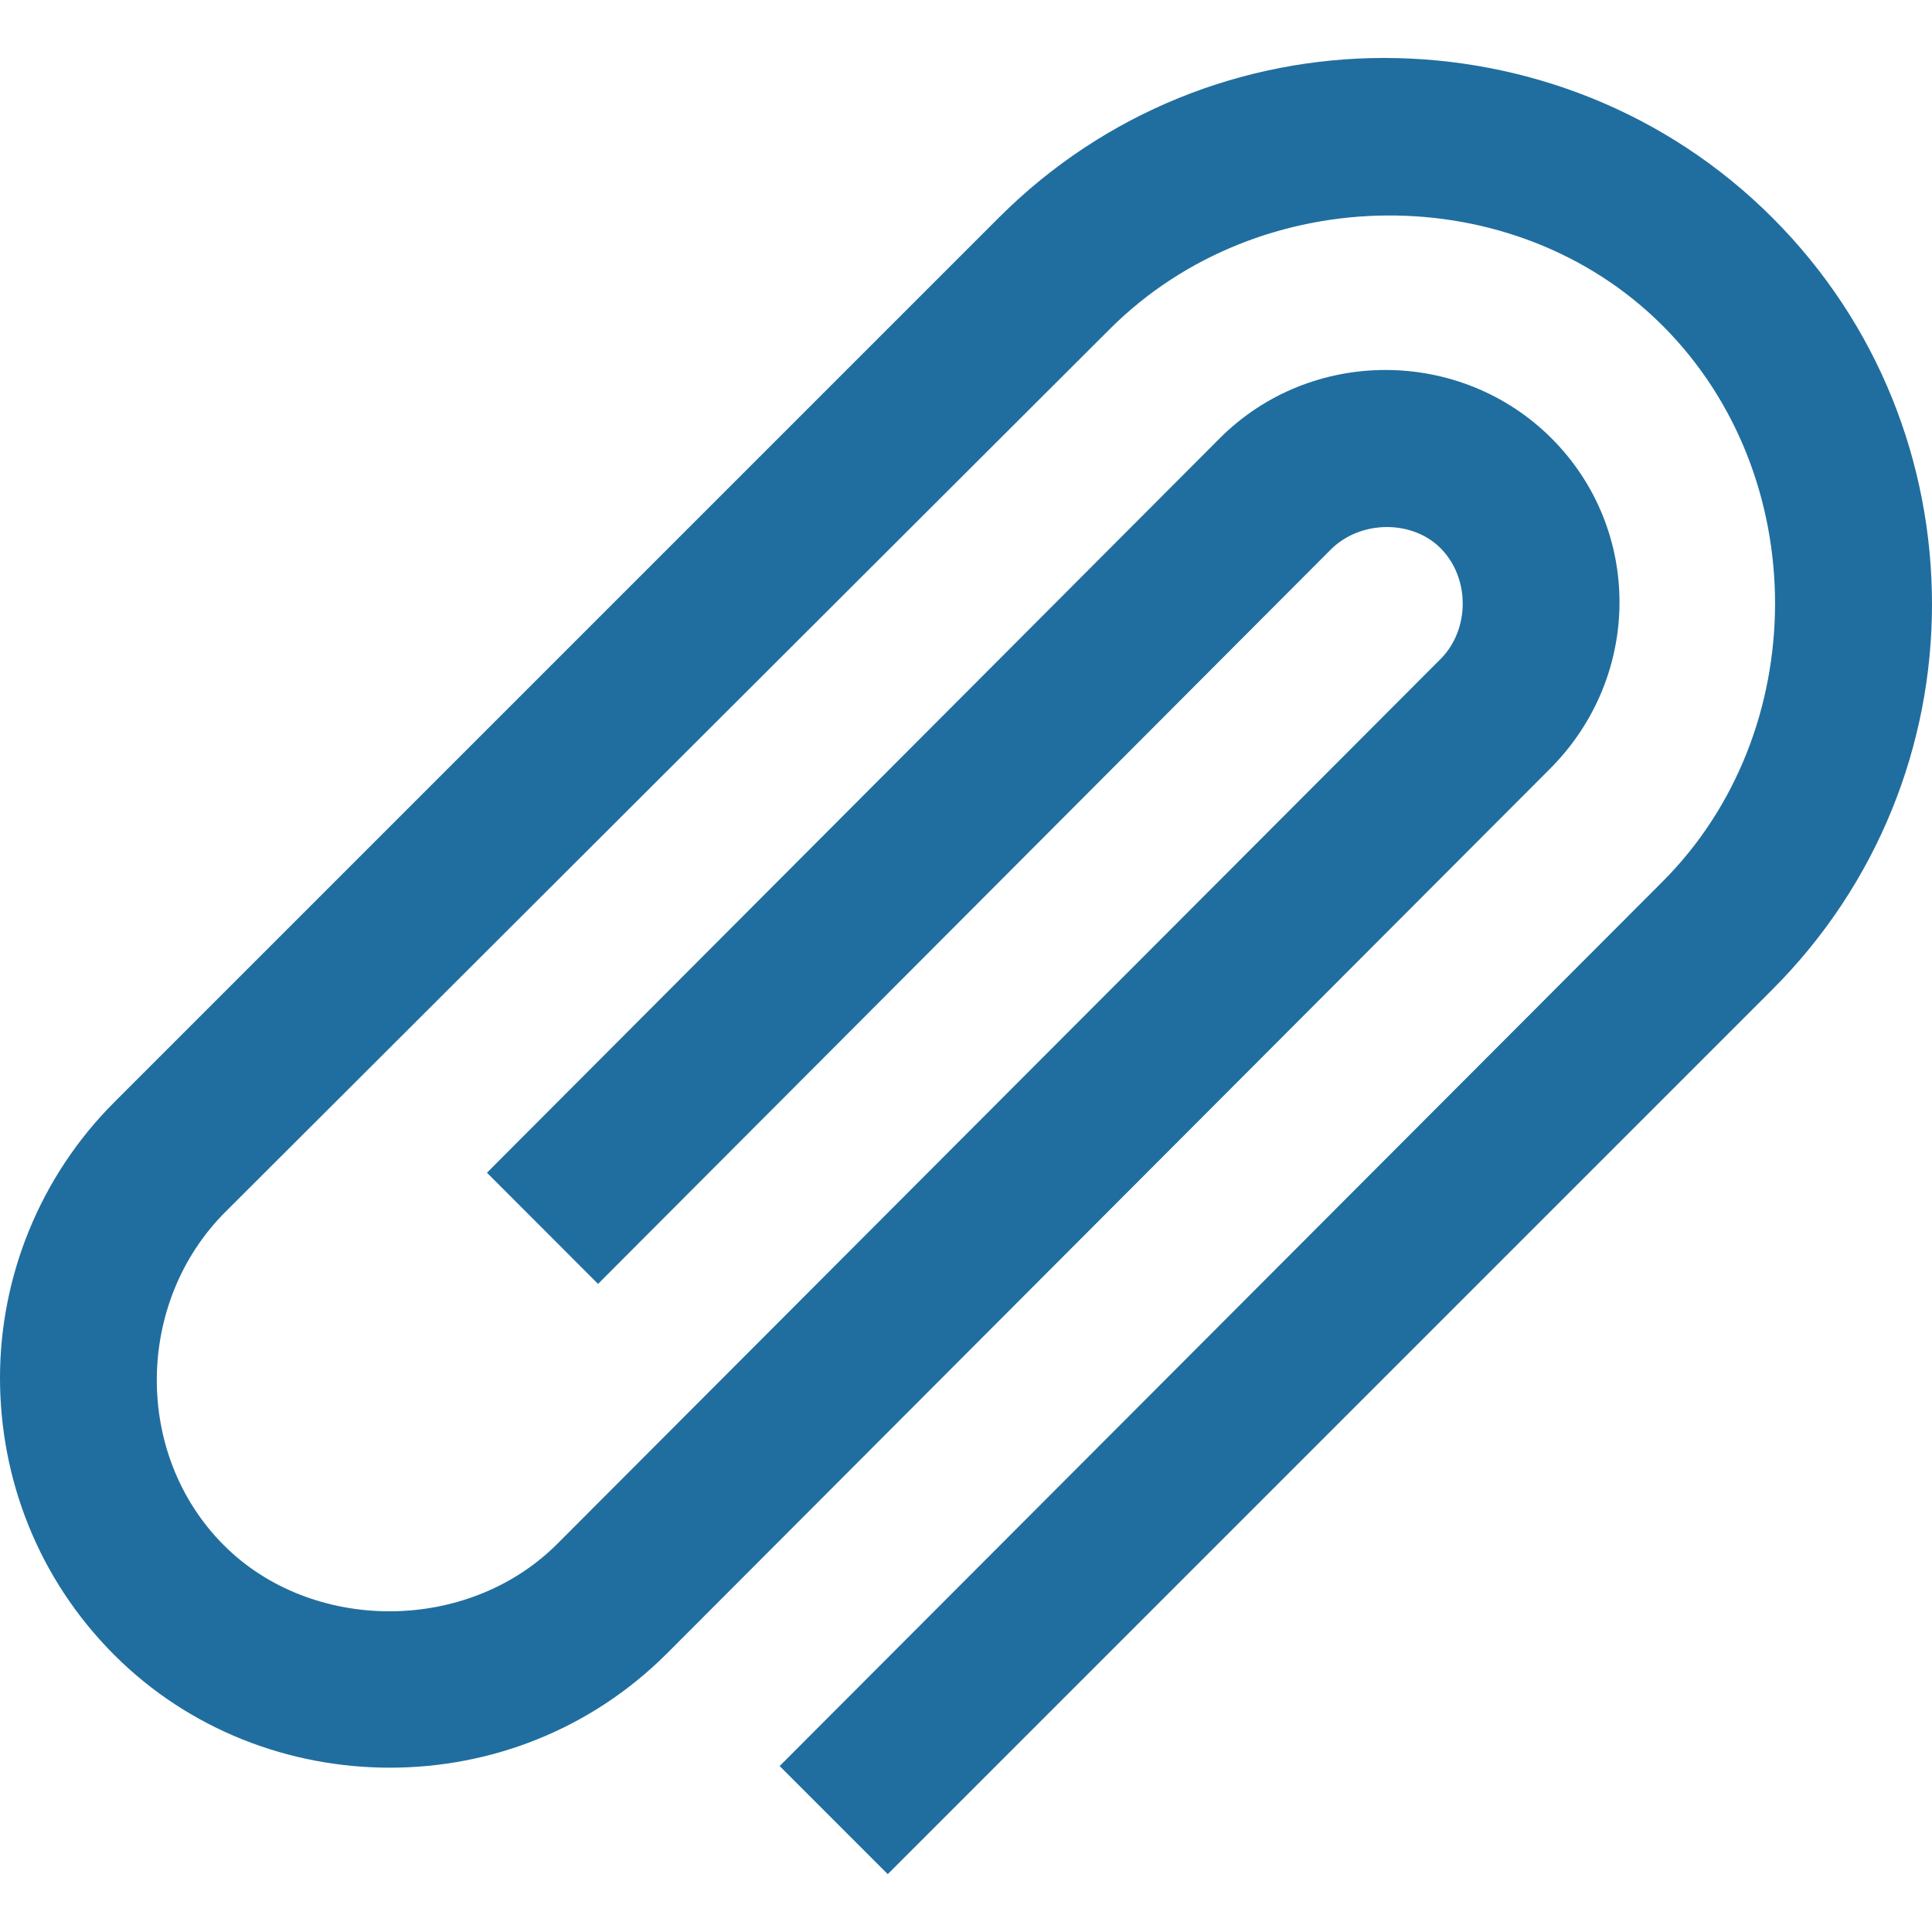 <?xml version="1.0" encoding="UTF-8"?>
<svg width="20px" height="20px" viewBox="0 0 20 20" version="1.1" xmlns="http://www.w3.org/2000/svg" xmlns:xlink="http://www.w3.org/1999/xlink">
    <!-- Generator: Sketch 51.2 (57519) - http://www.bohemiancoding.com/sketch -->
    <title>Artboard</title>
    <desc>Created with Sketch.</desc>
    <defs></defs>
    <g id="Artboard" stroke="none" stroke-width="1" fill="none" fill-rule="evenodd">
        <path d="M10.34,2.253 L1.183,11.41 C0.405,12.188 0,13.226 0,14.263 C0,15.3 0.389,16.338 1.183,17.132 C1.961,17.91 2.998,18.299 4.036,18.299 C5.073,18.299 6.109,17.911 6.905,17.116 L16.046,7.958 C17.002,7 17.002,5.479 16.062,4.538 C15.122,3.598 13.572,3.59 12.626,4.538 L5.041,12.14 L6.191,13.291 L13.776,5.689 C14.084,5.381 14.619,5.381 14.911,5.673 C15.219,5.981 15.219,6.516 14.911,6.824 L5.77,15.981 C4.836,16.916 3.225,16.905 2.318,15.997 C1.378,15.057 1.4,13.477 2.334,12.545 L11.491,3.404 C13.04,1.858 15.673,1.832 17.212,3.372 C18.768,4.928 18.758,7.577 17.212,9.125 L8.071,18.282 L9.19,19.401 L18.347,10.244 C19.449,9.141 20,7.699 20,6.256 C20,4.798 19.449,3.355 18.347,2.253 C17.245,1.151 15.786,0.6 14.327,0.6 C12.885,0.6 11.442,1.151 10.34,2.253 Z" id="Imported-Layers-Copy-38" fill="#206E9F" fill-rule="nonzero"></path>
    </g>
</svg>